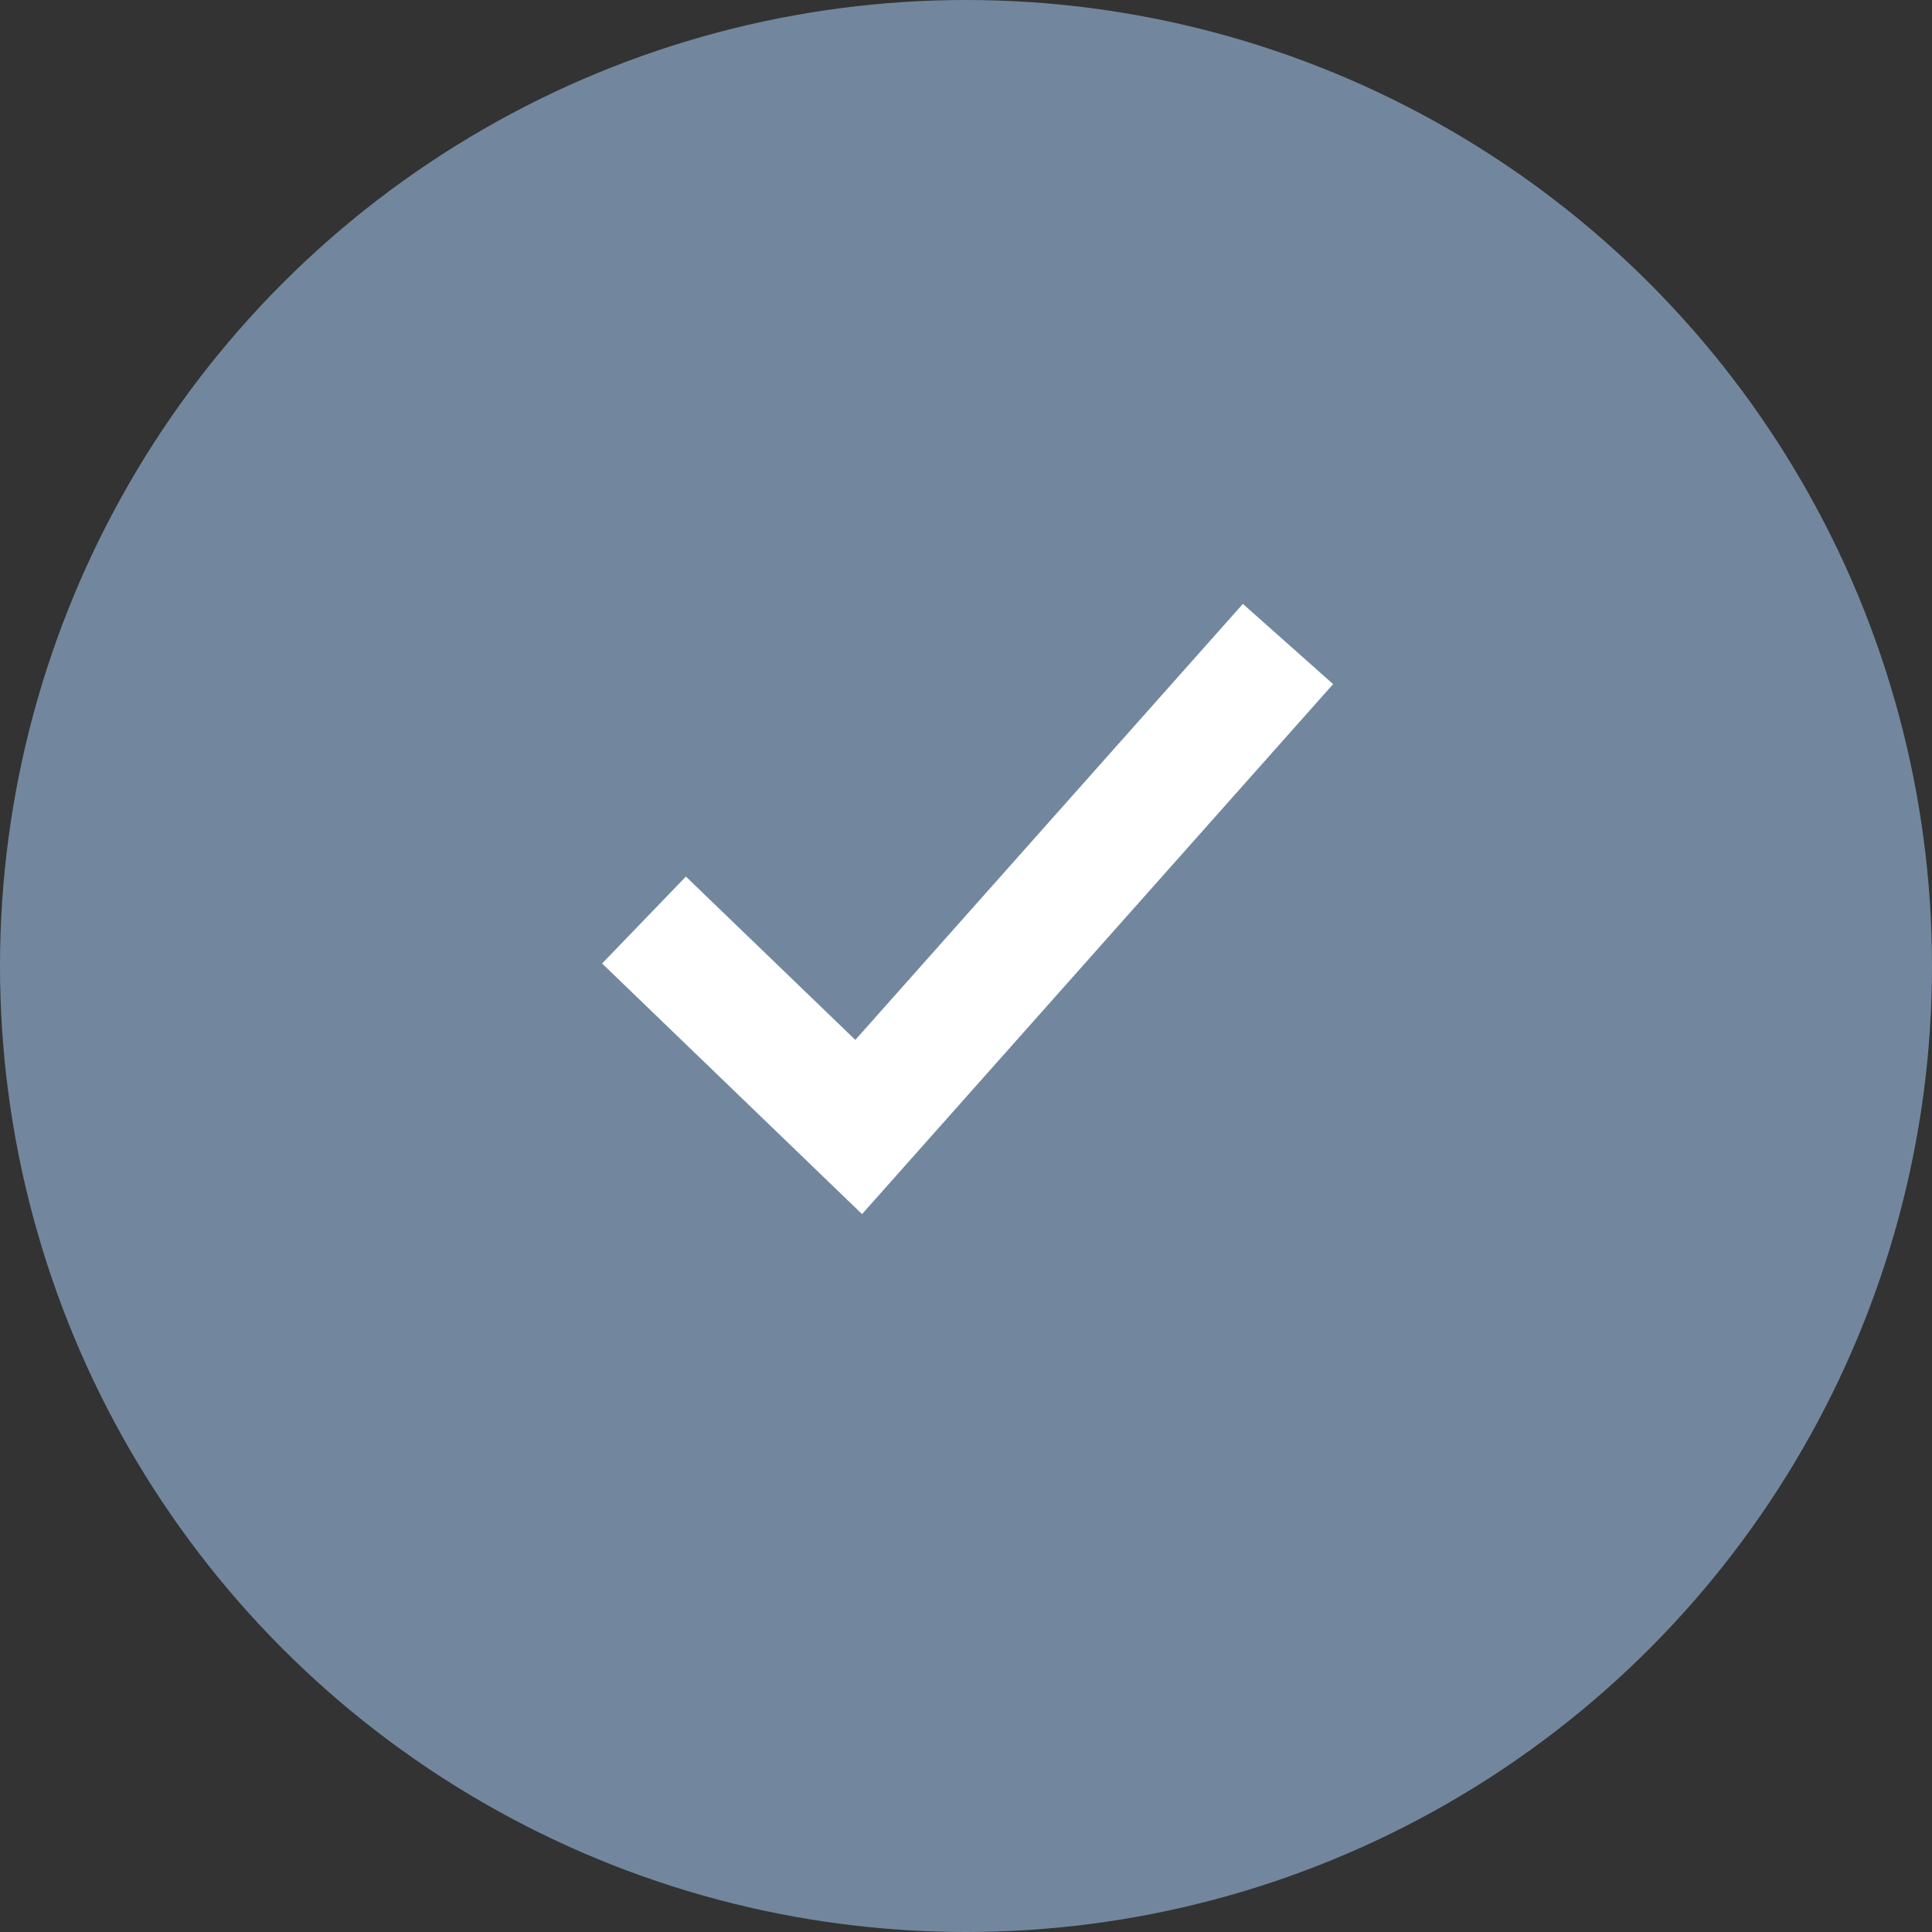 <svg width="24" height="24" viewBox="0 0 24 24" fill="none" xmlns="http://www.w3.org/2000/svg">
<rect x="0" y="0" width="24" height="24" fill="#333333" stroke="none"/>
<circle cx="12" cy="12" r="12" fill="#72879E"/>
<path d="M8 11.429L10.667 14L16 8" stroke="white" stroke-width="1.5"/>
</svg>

